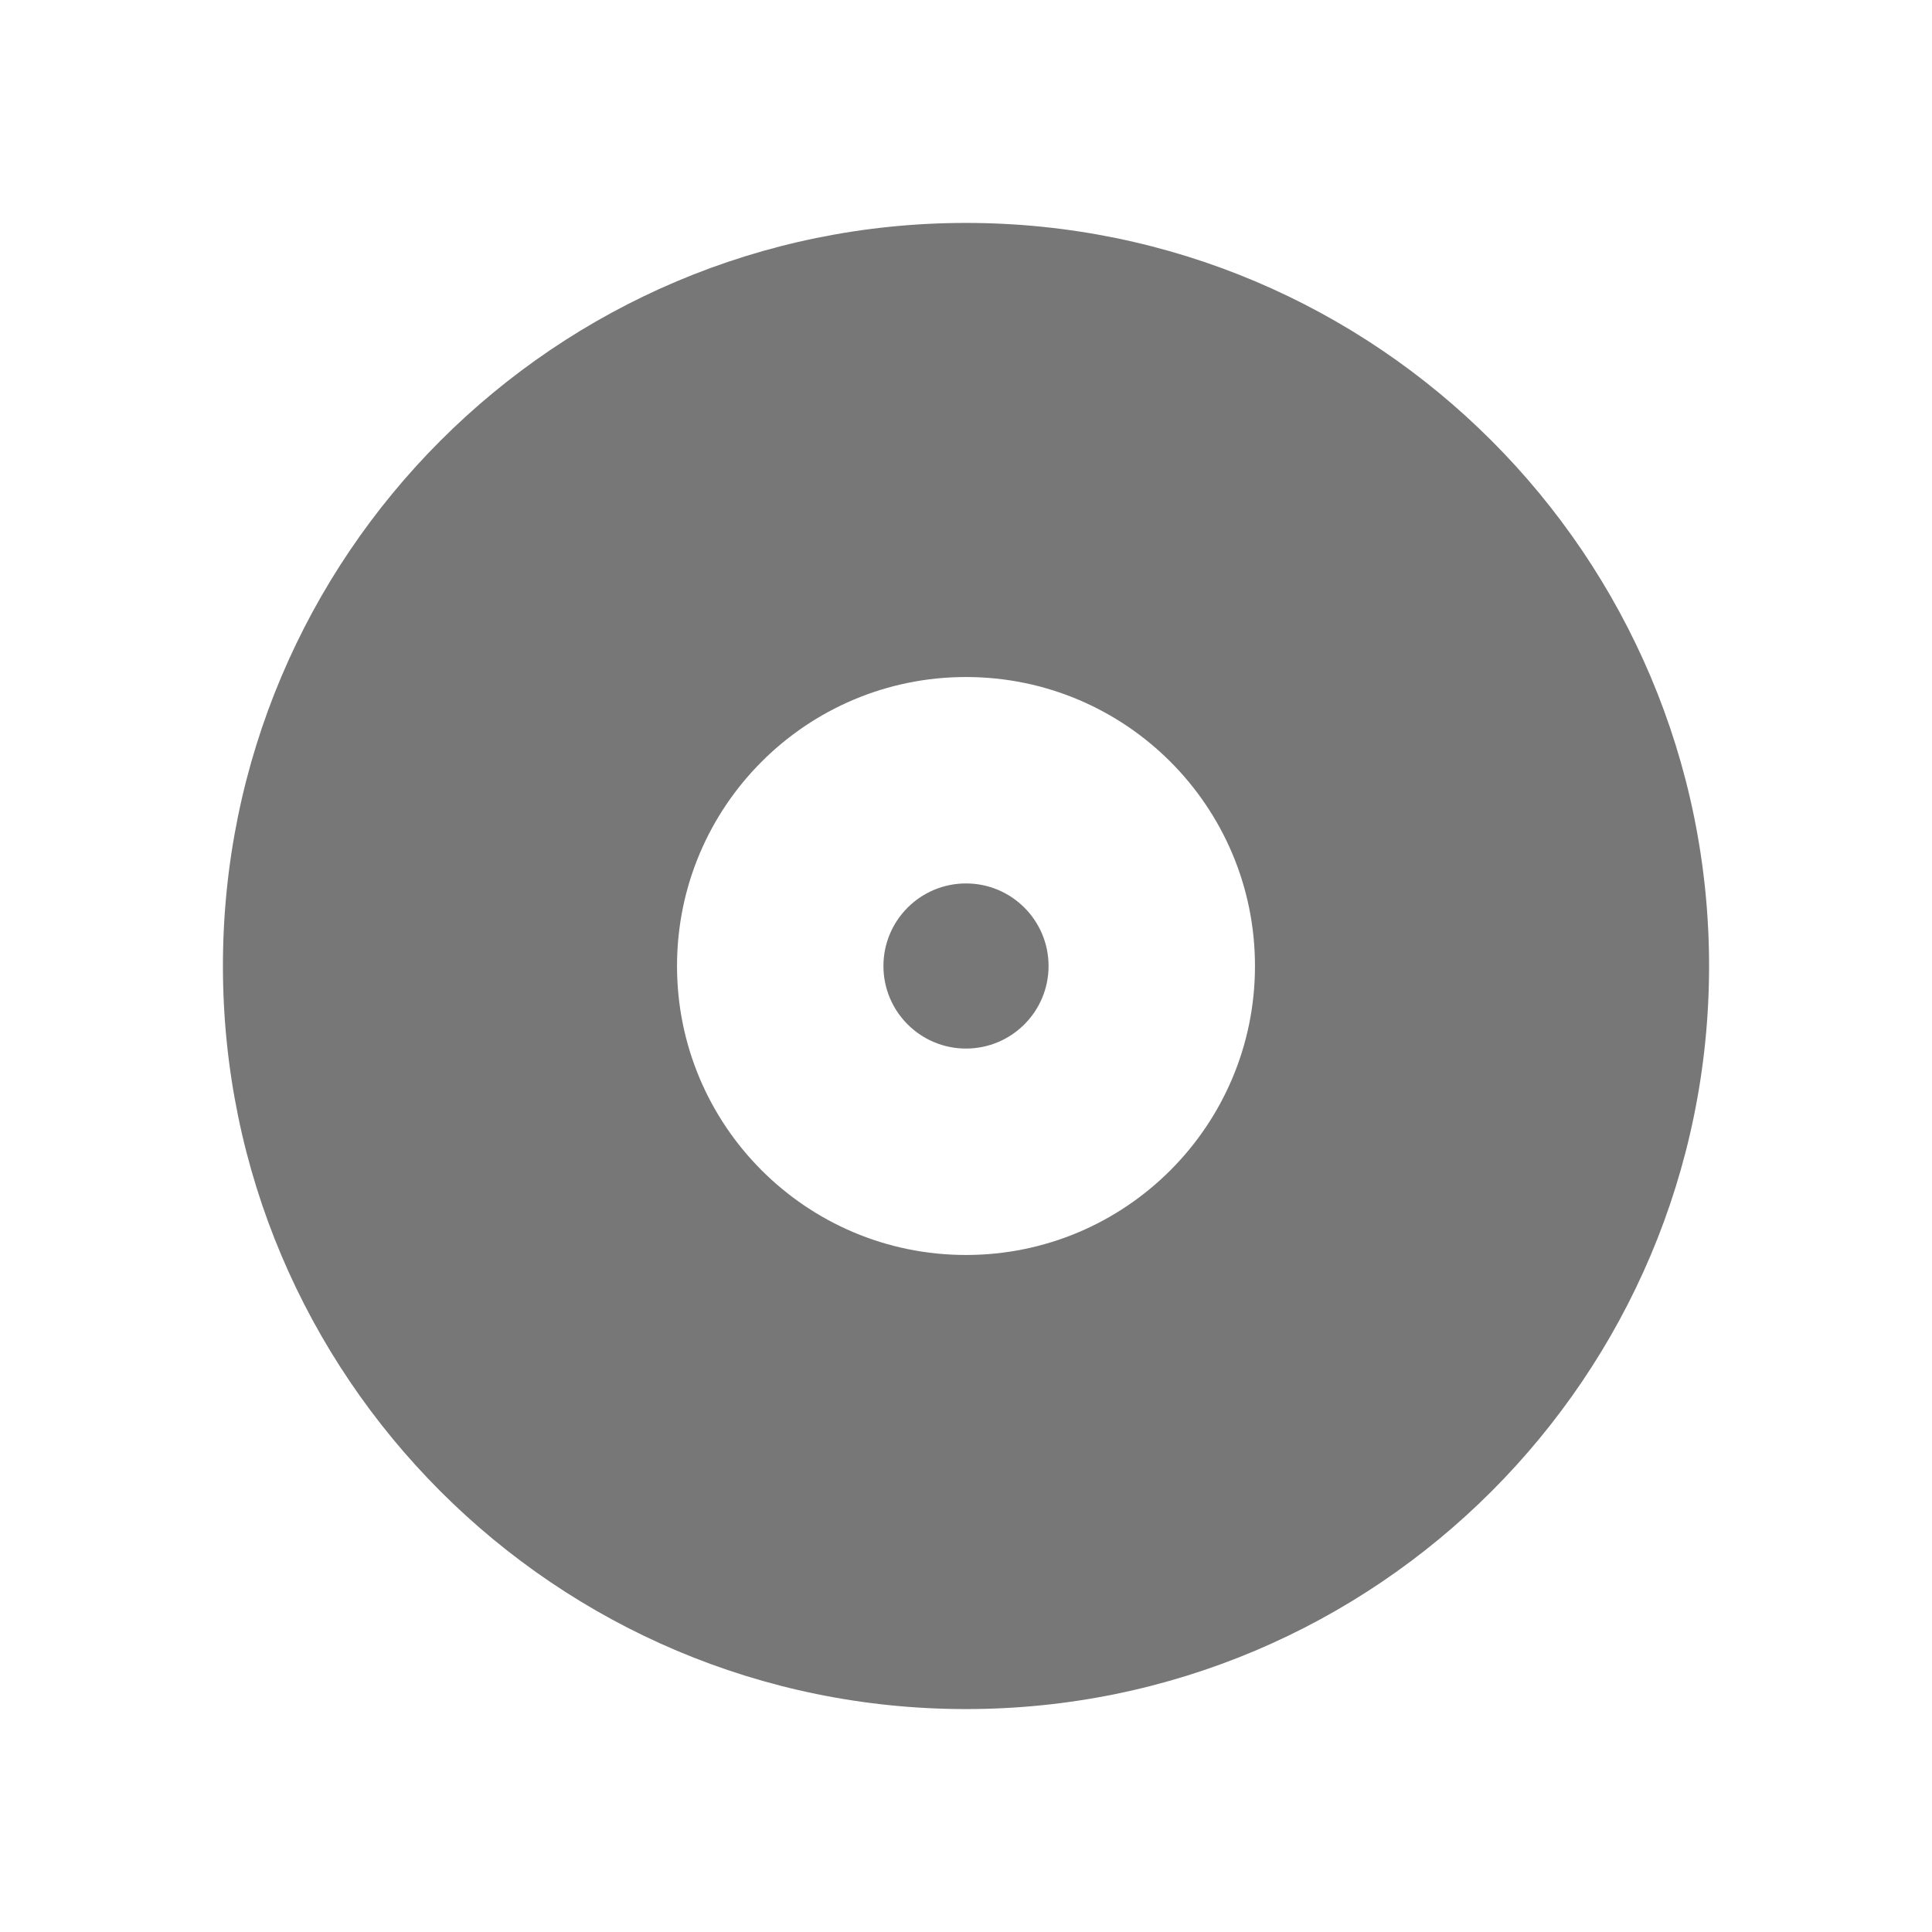 <?xml version="1.0" encoding="UTF-8" standalone="no"?>
<!-- Created with Inkscape (http://www.inkscape.org/) -->

<svg
   xmlns:dc="http://purl.org/dc/elements/1.1/"
   xmlns:cc="http://creativecommons.org/ns#"
   xmlns:rdf="http://www.w3.org/1999/02/22-rdf-syntax-ns#"
   xmlns:svg="http://www.w3.org/2000/svg"
   xmlns="http://www.w3.org/2000/svg"
   xmlns:sodipodi="http://sodipodi.sourceforge.net/DTD/sodipodi-0.dtd"
   xmlns:inkscape="http://www.inkscape.org/namespaces/inkscape"
   width="260"
   height="260"
   id="svg4682"
   version="1.1"
   inkscape:version="0.48.5 r10040"
   sodipodi:docname="ic_album_big.svg"
   inkscape:export-filename="/home/corbax/Dev/android/Icons/Test 1/ic_play_normal.png"
   inkscape:export-xdpi="90"
   inkscape:export-ydpi="90">
  <defs
     id="defs4684" />
  <sodipodi:namedview
     id="base"
     pagecolor="#ffffff"
     bordercolor="#666666"
     borderopacity="1.0"
     inkscape:pageopacity="0.0"
     inkscape:pageshadow="2"
     inkscape:zoom="0.98994949"
     inkscape:cx="-245.63718"
     inkscape:cy="415.2526"
     inkscape:document-units="px"
     inkscape:current-layer="layer1"
     showgrid="false"
     inkscape:window-width="1920"
     inkscape:window-height="1056"
     inkscape:window-x="1920"
     inkscape:window-y="24"
     inkscape:window-maximized="1" />
  <g
     inkscape:label="Layer 1"
     inkscape:groupmode="layer"
     id="layer1"
     transform="translate(0,-792.362)">
    <path
       style="color:#000000;fill:#777777;fill-opacity:1;fill-rule:nonzero;stroke:none;stroke-width:0.5;marker:none;visibility:visible;display:inline;overflow:visible;enable-background:accumulate"
       d="m 130,822.362 c -55.228,0 -100,44.772 -100,100 0,55.228 44.772,100 100,100 55.228,0 100,-44.772 100,-100 0,-55.228 -44.772,-100 -100,-100 z m 0,61.111 c 21.478,0 38.889,17.411 38.889,38.889 0,21.478 -17.411,38.889 -38.889,38.889 -21.478,0 -38.889,-17.411 -38.889,-38.889 0,-21.478 17.411,-38.889 38.889,-38.889 z m 0,27.778 c -6.137,0 -11.111,4.975 -11.111,11.111 0,6.136 4.975,11.111 11.111,11.111 6.136,0 11.111,-4.975 11.111,-11.111 0,-6.136 -4.975,-11.111 -11.111,-11.111 z"
       id="path6784"
       inkscape:connector-curvature="0" />
  </g>
</svg>

